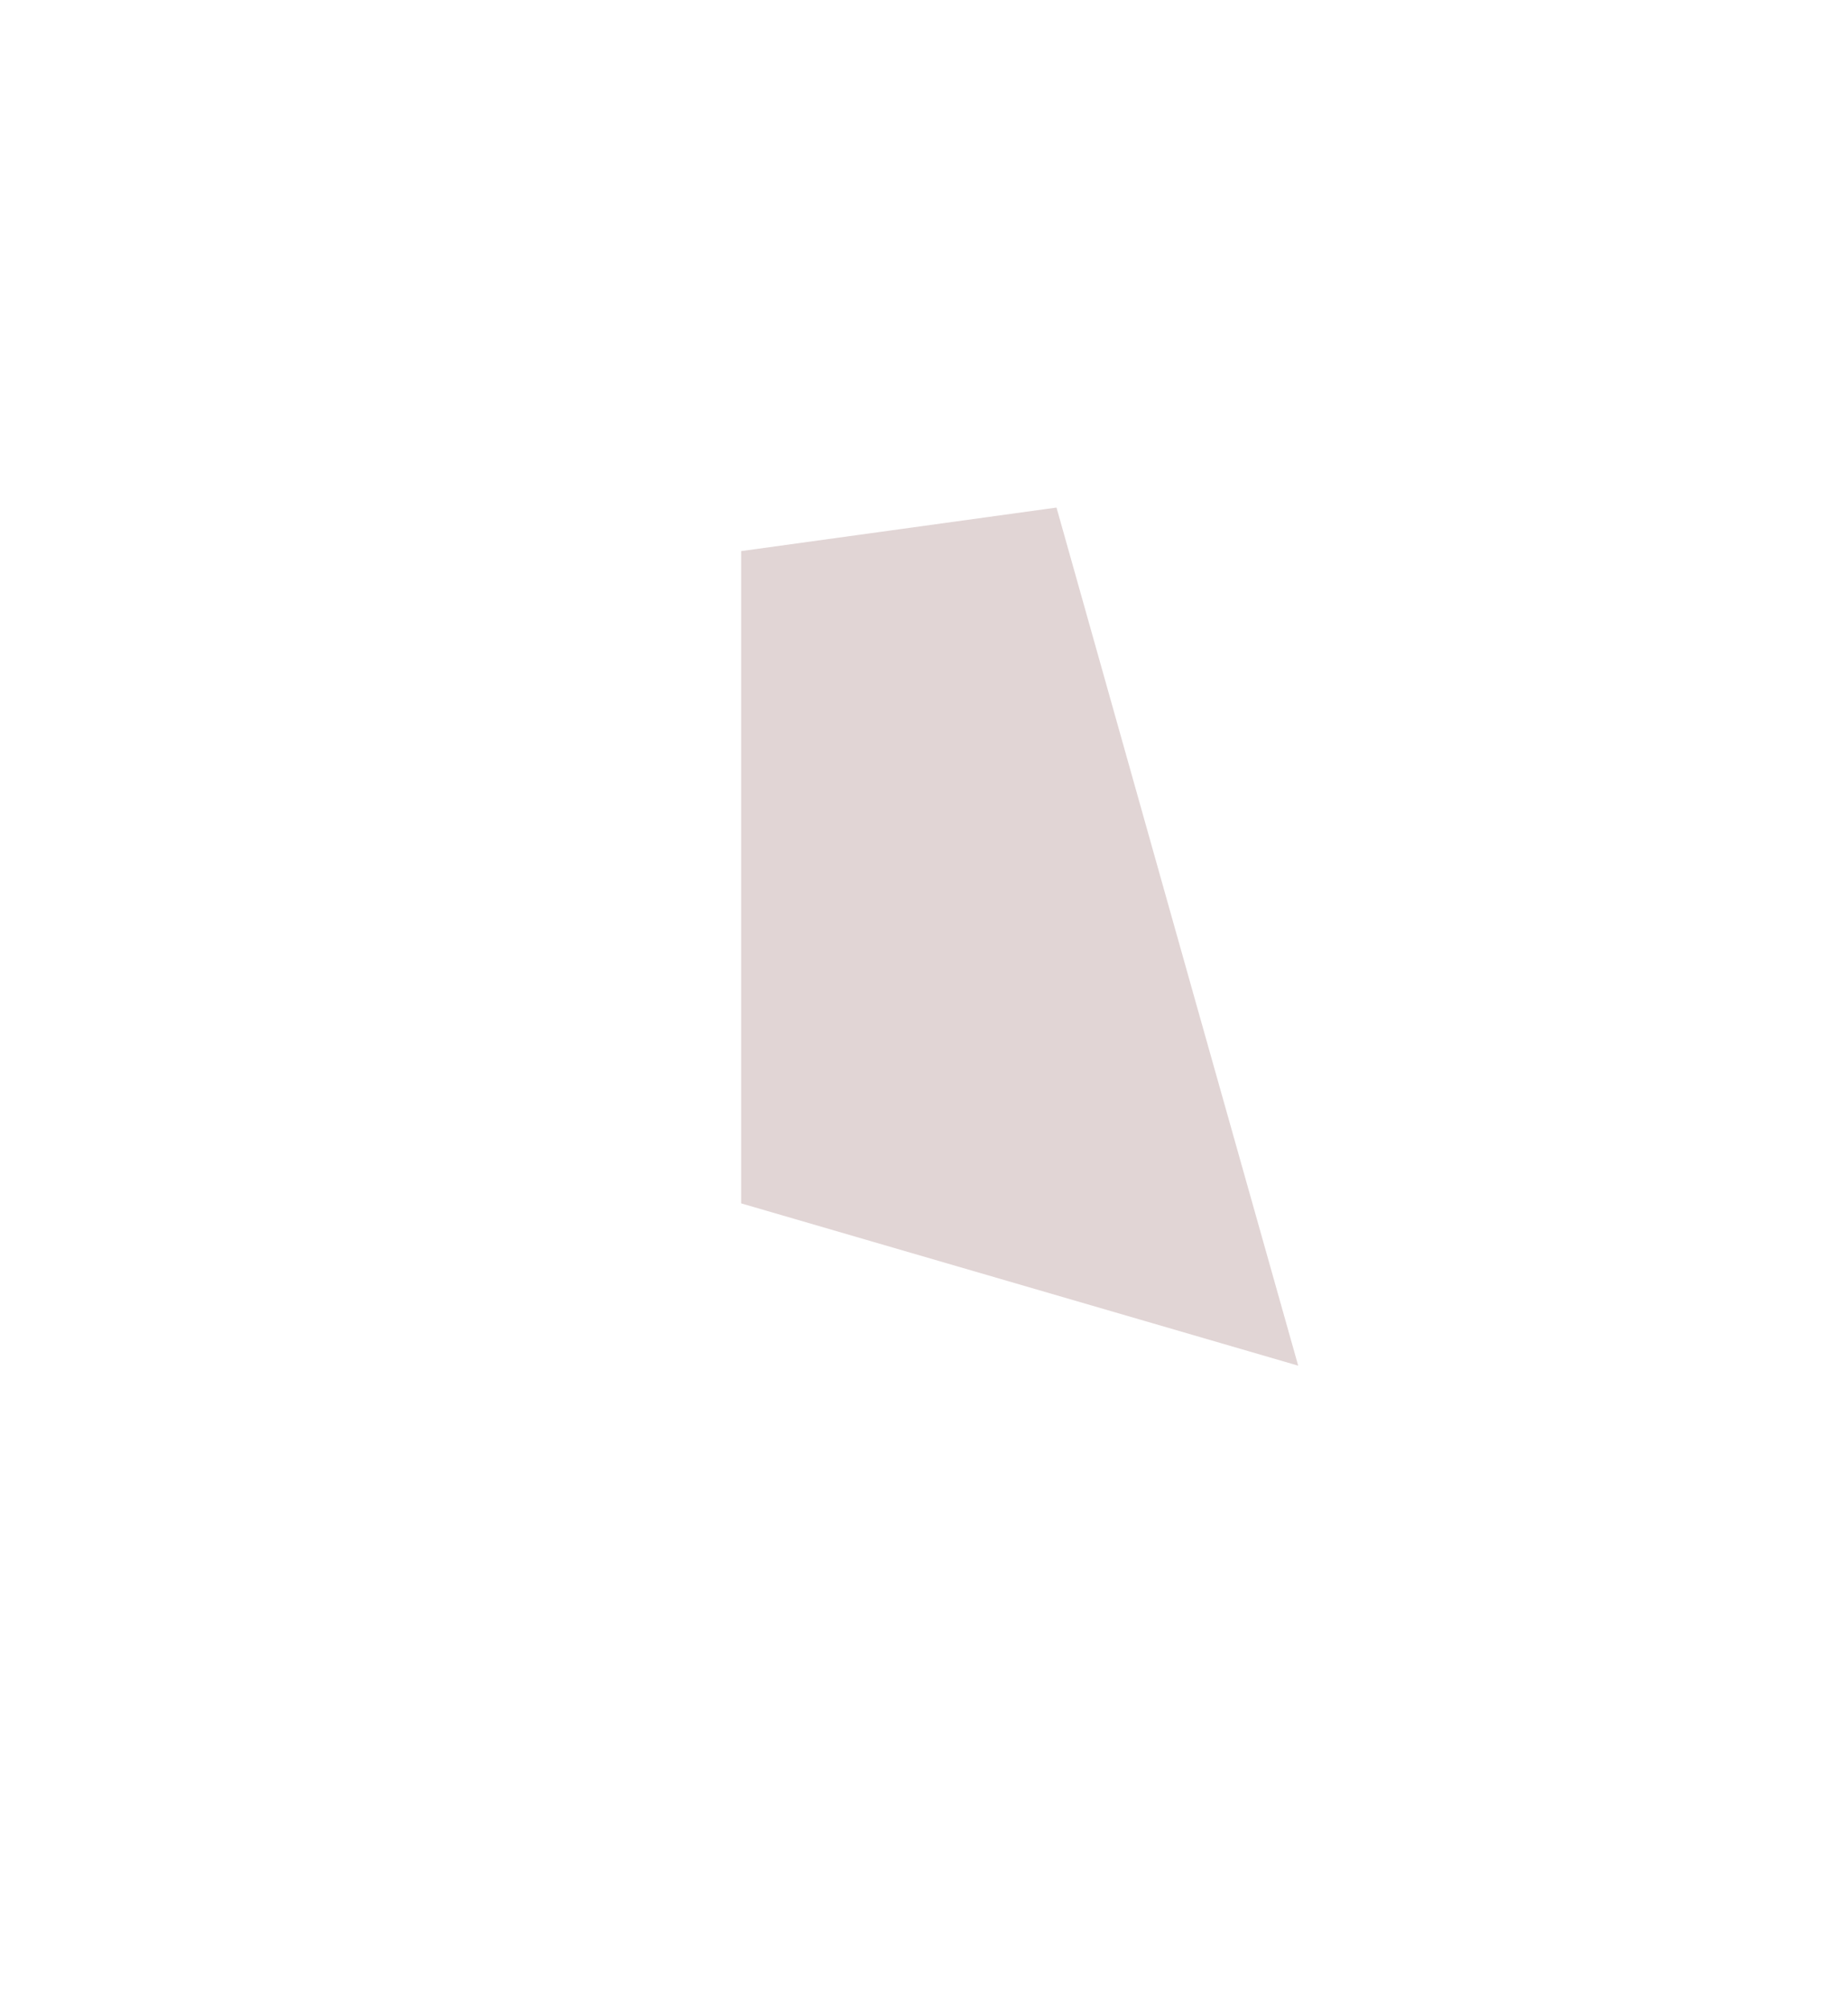 <svg width="23" height="25" viewBox="0 0 23 25" fill="none" xmlns="http://www.w3.org/2000/svg">
<g id="Group">
<g id="Group_2">
<g id="Group_3">
<path id="Vector" d="M13.253 14.063L11.224 13.472V10.895V6.857L12.976 13.081L13.253 14.063Z" fill="#E1D5D5" stroke="#E1D5D5" stroke-width="4"/>
</g>
</g>
</g>
</svg>

